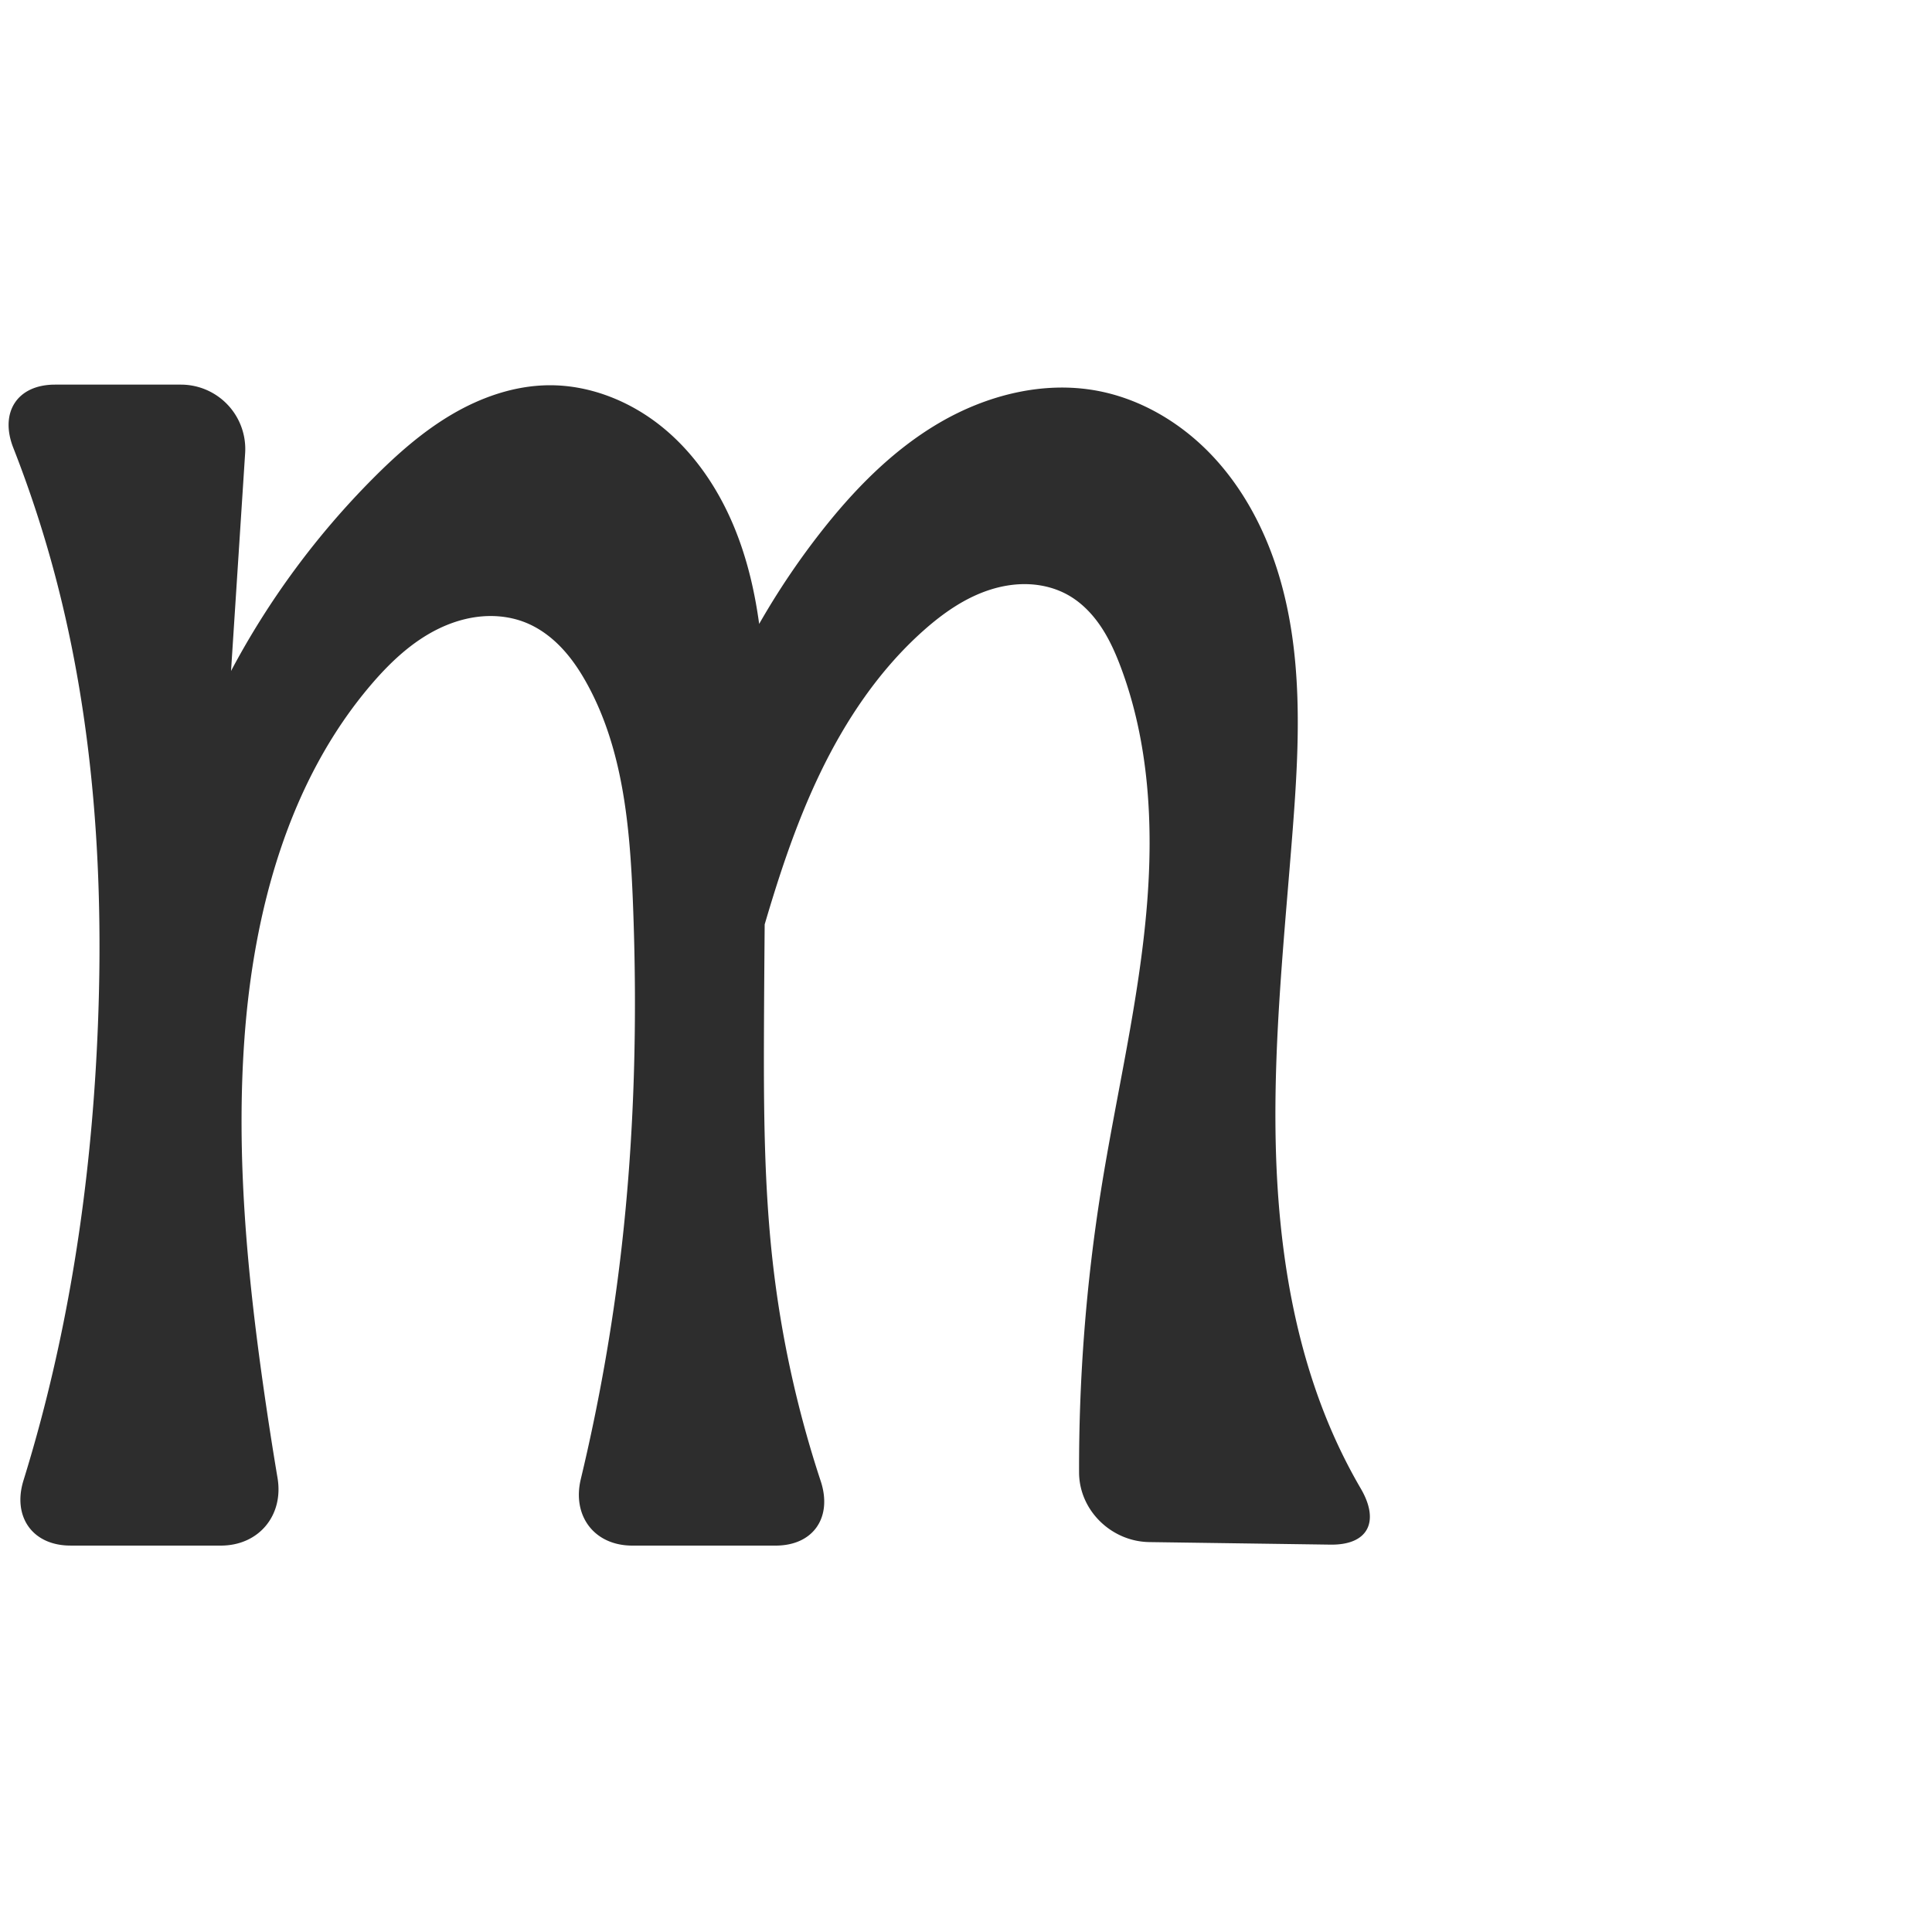 <?xml version="1.0" encoding="UTF-8" standalone="no"?>
<svg
   xmlns:dc="http://purl.org/dc/elements/1.1/"
   xmlns:cc="http://creativecommons.org/ns#"
   xmlns:rdf="http://www.w3.org/1999/02/22-rdf-syntax-ns#"
   xmlns:svg="http://www.w3.org/2000/svg"
   xmlns="http://www.w3.org/2000/svg"
   xmlns:sodipodi="http://sodipodi.sourceforge.net/DTD/sodipodi-0.dtd"
   xmlns:inkscape="http://www.inkscape.org/namespaces/inkscape"
   xml:space="preserve"
   width="1000"
   height="1000"
   version="1.1"
   style="clip-rule:evenodd;fill-rule:evenodd;image-rendering:optimizeQuality;shape-rendering:geometricPrecision;text-rendering:geometricPrecision"
   viewBox="0 0 1000 1000"
   id="svg10"
   sodipodi:docname="m.svg"
   inkscape:version="1.0.2 (e86c870879, 2021-01-15)"><sodipodi:namedview
   pagecolor="#ffffff"
   bordercolor="#666666"
   borderopacity="1"
   objecttolerance="10"
   gridtolerance="10"
   guidetolerance="10"
   inkscape:pageopacity="0"
   inkscape:pageshadow="2"
   inkscape:window-width="1920"
   inkscape:window-height="1007"
   id="namedview12"
   showgrid="false"
   inkscape:zoom="0.84890884"
   inkscape:cx="628.2652"
   inkscape:cy="573.52616"
   inkscape:window-x="1920"
   inkscape:window-y="0"
   inkscape:window-maximized="1"
   inkscape:current-layer="svg10"
   showguides="true"
   inkscape:guide-bbox="true"
   inkscape:document-rotation="0"><sodipodi:guide
   position="0,1000"
   orientation="0,1"
   id="guide16"
   inkscape:label=""
   inkscape:locked="true"
   inkscape:color="rgb(0,0,255)" /><sodipodi:guide
   position="1763.312,2036.169"
   orientation="1000,0"
   id="guide18" /><sodipodi:guide
   position="0,200"
   orientation="0,1"
   id="guide20"
   inkscape:label="base"
   inkscape:locked="true"
   inkscape:color="rgb(0,0,255)" /><inkscape:grid
   type="xygrid"
   id="grid24"
   originx="-473.376"
   originy="-489.692" /><sodipodi:guide
   position="0,0"
   orientation="0,1"
   id="guide34"
   inkscape:label="bottom"
   inkscape:locked="true"
   inkscape:color="rgb(0,0,255)" /><sodipodi:guide
   position="225.051,1693.319"
   orientation="0,1"
   id="guide44"
   inkscape:label=""
   inkscape:locked="false"
   inkscape:color="rgb(0,0,255)" /><sodipodi:guide
   position="0,900"
   orientation="0,1"
   id="guide46"
   inkscape:label=""
   inkscape:locked="true"
   inkscape:color="rgb(0,0,255)" /><sodipodi:guide
   position="711.372,540.191"
   orientation="1,0"
   id="guide841"
   inkscape:label="width" />    <sodipodi:guide
   position="-7.068,800.921"
   orientation="0,-1"
   id="guide850" /></sodipodi:namedview>
 <defs
   id="defs4"><inkscape:path-effect
   effect="fillet_chamfer"
   id="path-effect853"
   is_visible="true"
   lpeversion="1"
   satellites_param="F,0,1,1,0,35.554,0,1 @ F,0,1,1,0,35.554,0,1 @ F,0,0,1,0,0,0,1 @ F,0,0,1,0,0,0,1 @ F,0,0,1,0,0,0,1 @ F,0,0,1,0,0,0,1 @ F,0,0,1,0,0,0,1 @ F,0,0,1,0,0,0,1 @ F,0,0,1,0,0,0,1 @ F,0,0,1,0,0,0,1 @ F,0,0,1,0,0,0,1 @ F,0,0,1,0,0,0,1 @ F,0,0,1,0,0,0,1 @ F,0,0,1,0,0,0,1 @ F,0,0,1,0,0,0,1 @ F,0,0,1,0,0,0,1 @ F,0,0,1,0,0,0,1 @ F,0,0,1,0,0,0,1 @ F,0,0,1,0,0,0,1 @ F,0,0,1,0,0,0,1 @ F,0,0,1,0,0,0,1 @ F,0,0,1,0,0,0,1 | F,0,1,1,0,35.554,0,1 @ F,0,1,1,0,35.554,0,1 @ F,0,0,1,0,0,0,1 @ F,0,0,1,0,0,0,1 @ F,0,0,1,0,0,0,1 @ F,0,0,1,0,0,0,1 @ F,0,0,1,0,0,0,1 @ F,0,0,1,0,0,0,1 @ F,0,0,1,0,0,0,1 @ F,0,0,1,0,0,0,1 @ F,0,0,1,0,0,0,1 @ F,0,0,1,0,0,0,1 @ F,0,1,1,0,35.554,0,1 @ F,0,1,1,0,35.554,0,1 @ F,0,0,1,0,0,0,1 @ F,0,0,1,0,0,0,1 @ F,0,0,1,0,0,0,1 @ F,0,1,1,0,35.554,0,1 @ F,0,1,1,0,35.554,0,1 @ F,0,0,1,0,0,0,1 @ F,0,0,1,0,0,0,1 @ F,0,0,1,0,0,0,1 @ F,0,0,1,0,0,0,1 @ F,0,0,1,0,0,0,1 @ F,0,0,1,0,0,0,1 @ F,0,0,1,0,0,0,1 @ F,0,0,1,0,0,0,1 @ F,0,0,1,0,0,0,1"
   unit="px"
   method="auto"
   mode="F"
   radius="0"
   chamfer_steps="1"
   flexible="false"
   use_knot_distance="true"
   apply_no_radius="true"
   apply_with_radius="true"
   only_selected="true"
   hide_knots="false" /><inkscape:path-effect
   effect="fillet_chamfer"
   id="path-effect852"
   is_visible="true"
   lpeversion="1"
   satellites_param="F,0,0,1,0,9.737,0,1 @ F,0,0,1,0,22.781,0,1 @ F,0,0,1,0,0,0,1 @ F,0,0,1,0,0,0,1 @ F,0,0,1,0,0,0,1 @ F,0,0,1,0,0,0,1 @ F,0,0,1,0,0,0,1 @ F,0,0,1,0,0,0,1 @ F,0,0,1,0,0,0,1 @ F,0,0,1,0,0,0,1 @ F,0,0,1,0,0,0,1 @ F,0,0,1,0,0,0,1 @ F,0,0,1,0,0,0,1 @ F,0,0,1,0,0,0,1 @ F,0,0,1,0,0,0,1 @ F,0,0,1,0,0,0,1 @ F,0,0,1,0,0,0,1 @ F,0,0,1,0,0,0,1 @ F,0,0,1,0,0,0,1 @ F,0,0,1,0,0,0,1 | F,0,0,1,0,16.925,0,1 @ F,0,0,1,0,18.892,0,1 @ F,0,0,1,0,0,0,1 @ F,0,0,1,0,0,0,1 @ F,0,0,1,0,0,0,1 @ F,0,0,1,0,0,0,1 @ F,0,0,1,0,0,0,1 @ F,0,0,1,0,0,0,1 @ F,0,0,1,0,0,0,1 @ F,0,0,1,0,0,0,1 @ F,0,0,1,0,0,0,1 @ F,0,0,1,0,27.3,0,1 @ F,0,0,1,0,24.449,0,1 @ F,0,0,1,0,0,0,1 @ F,0,0,1,0,0,0,1 @ F,0,0,1,0,0,0,1 @ F,0,0,1,0,21.925,0,1 @ F,0,0,1,0,23.115,0,1 @ F,0,0,1,0,0,0,1 @ F,0,0,1,0,0,0,1 @ F,0,0,1,0,0,0,1 @ F,0,0,1,0,0,0,1 @ F,0,0,1,0,0,0,1 @ F,0,0,1,0,0,0,1 @ F,0,0,1,0,0,0,1 @ F,0,0,1,0,0,0,1 @ F,0,0,1,0,0,0,1"
   unit="px"
   method="auto"
   mode="F"
   radius="0"
   chamfer_steps="1"
   flexible="false"
   use_knot_distance="true"
   apply_no_radius="true"
   apply_with_radius="true"
   only_selected="true"
   hide_knots="false" /><inkscape:path-effect
   effect="spiro"
   id="path-effect883"
   is_visible="true"
   lpeversion="1" /><inkscape:path-effect
   effect="spiro"
   id="path-effect849"
   is_visible="true"
   lpeversion="1" /><inkscape:path-effect
   effect="spiro"
   id="path-effect851"
   is_visible="true"
   lpeversion="1" />
  <style
   type="text/css"
   id="style2">
   <![CDATA[
    .fil0 {fill:#EF7F1A;fill-rule:nonzero}
   ]]>
  </style>
 <inkscape:path-effect
   effect="spiro"
   id="path-effect1214"
   is_visible="true"
   lpeversion="1" /><inkscape:path-effect
   effect="spiro"
   id="path-effect1195"
   is_visible="true"
   lpeversion="1" /><inkscape:path-effect
   effect="spiro"
   id="path-effect992"
   is_visible="true"
   lpeversion="1" /><inkscape:path-effect
   effect="spiro"
   id="path-effect1060"
   is_visible="true"
   lpeversion="1" /><inkscape:path-effect
   effect="spiro"
   id="path-effect1047"
   is_visible="true"
   lpeversion="1" /><inkscape:path-effect
   effect="spiro"
   id="path-effect1085"
   is_visible="true"
   lpeversion="1" /><inkscape:path-effect
   effect="spiro"
   id="path-effect1286"
   is_visible="true"
   lpeversion="1" /></defs>
 
<path
   id="path847-3"
   style="clip-rule:evenodd;fill:#2d2d2d;fill-rule:nonzero;stroke:none;stroke-width:1.052px;stroke-linecap:butt;stroke-linejoin:miter;stroke-opacity:1;image-rendering:optimizeQuality;shape-rendering:geometricPrecision;text-rendering:geometricPrecision"
   inkscape:path-effect="#path-effect883;#path-effect853"
   inkscape:original-d="m 724.17994,800 -164.8587,-2.3188 c 0,0 3.96525,-121.25146 10.54145,-181.49331 5.43075,-49.74877 22.5956,-98.19958 23.83724,-148.22848 1.01852,-41.03898 1.32523,-84.13096 -13.49799,-122.4129 -5.58507,-14.42381 -12.77412,-32.21104 -27.30173,-37.52025 -24.17343,-8.83435 -54.69572,2.58674 -74.98008,18.42799 -47.49103,37.08856 -63.01268,103.52643 -84.39698,159.86178 -15.42095,40.62535 -30.96559,126.62999 -30.96559,126.62999 L 347.39038,446.89426 c 0,0 33.91385,-125.45275 76.8754,-170.72376 37.05581,-39.04779 92.79547,-91.76182 143.58466,-73.92028 78.15468,27.45466 84.51685,148.35475 101.26959,226.93983 22.37932,104.9787 -8.59447,218.97358 24.51015,321.07865 6.00024,18.50665 40.18227,32.82823 30.54976,49.7313 z m -287.1717,0 H 291.7233 c 0,0 23.92678,-100.82185 29.77091,-152.17797 6.84559,-60.15661 11.3351,-121.21763 6.07003,-181.53313 -3.32369,-38.07545 -5.44636,-78.58159 -23.62935,-112.19953 -7.11294,-13.15089 -17.03062,-28.73835 -31.67351,-31.75918 -28.16578,-5.81062 -60.15938,11.29292 -80.12673,31.99024 -45.02822,46.67436 -56.24484,118.99157 -65.60934,183.16589 -8.67414,59.44332 2.83793,116.4461 9.75543,179.95435 C 139.30002,745.16001 149.87112,800 149.87112,800 L 0.893754,799.9826 c 0,0 16.701491,-42.76758 20.317569,-65.22684 C 31.40532,671.44141 49.010604,599.28916 50.687408,530.52844 52.581936,452.83949 45.625119,374.27427 28.670839,298.43421 20.992243,264.08624 -7.067897,199.07909 -7.067897,199.07909 H 129.18009 l -9.59718,148.2177 c 0,0 42.26678,-72.75841 73.54856,-99.7346 25.93178,-22.36256 57.83577,-57.62462 90.74219,-48.15315 72.20022,20.78141 96.38751,125.83492 112.4658,195.33073 10.44579,45.15023 -1.63626,92.68823 -0.91608,139.02546 0.61711,39.70533 -1.14447,79.73704 4.4867,119.04587 C 407.08514,702.89715 437.00824,800 437.00824,800 Z"
   d="m 688.63,799.5 -93.759,-1.319 c -19.634,-0.276 -36.288,-16.408 -36.343,-36.042 -0.136,-48.849 3.654,-97.709 11.334,-145.951 7.871,-49.442 19.825,-98.324 23.837,-148.228 3.316,-41.252 1,-83.65 -13.498,-122.413 -2.767,-7.397 -5.989,-14.675 -10.389,-21.234 -4.4,-6.559 -10.036,-12.401 -16.913,-16.286 -5.989,-3.384 -12.807,-5.21 -19.674,-5.6 -6.867,-0.39 -13.782,0.636 -20.348,2.687 -13.131,4.103 -24.685,12.19 -34.958,21.34 -22.811,20.318 -40.171,46.205 -53.417,73.731 -13.247,27.527 -22.547,56.769 -30.979,86.131 -11.998,41.777 -22.331,84.031 -30.966,126.63 L 347.39,446.894 c 11.549,-61.941 38.152,-121.019 76.875,-170.724 17.415,-22.353 37.558,-43.082 62.029,-57.368 24.471,-14.286 53.696,-21.728 81.555,-16.553 22.408,4.163 42.967,16.329 58.768,32.753 15.801,16.424 26.996,36.949 34.058,58.619 14.124,43.339 11.949,90.12 8.444,135.568 -4.179,54.187 -10.042,108.393 -8.804,162.727 1.239,54.334 9.871,109.32 33.314,158.352 3.295,6.892 6.875,13.649 10.725,20.247 9.89,16.948 3.908,29.261 -15.726,28.985 z M 401.455,800 h -74.178 c -19.636,0 -31.231,-15.326 -26.655,-34.42 9.295,-38.79 16.271,-78.136 20.873,-117.758 6.991,-60.202 8.498,-120.976 6.07,-181.533 -1.546,-38.546 -5.068,-78.381 -23.629,-112.2 -3.669,-6.684 -7.919,-13.093 -13.146,-18.644 -5.228,-5.551 -11.468,-10.234 -18.527,-13.115 -7.125,-2.908 -14.965,-3.92 -22.635,-3.301 -7.67,0.619 -15.171,2.843 -22.117,6.156 -13.891,6.626 -25.377,17.436 -35.375,29.136 -42.857,50.153 -60.856,117.367 -65.609,183.166 -4.337,60.033 1.292,120.363 9.755,179.954 2.256,15.882 4.713,31.735 7.371,47.555 3.254,19.364 -9.698,35.003 -29.334,35.001 l -77.87,-0.009 c -19.636,-0.002 -30.1,-14.969 -24.293,-33.724 3.232,-10.439 6.252,-20.945 9.057,-31.507 C 38.9,668.144 47.985,599.396 50.687,530.528 53.745,452.588 48.577,373.852 28.671,298.434 22.702,275.819 15.42,253.551 6.879,231.777 -0.291,213.5 8.85,199.079 28.486,199.079 h 65.141 a 33.326,33.326 46.852 0 1 33.256,35.479 l -7.3,112.738 c 19.428,-36.624 44.301,-70.353 73.549,-99.735 12.397,-12.454 25.683,-24.21 40.837,-33.107 15.154,-8.897 32.333,-14.858 49.905,-15.046 21.024,-0.226 41.72,7.945 58.159,21.052 16.44,13.107 28.774,30.924 37.077,50.24 16.605,38.633 17.294,81.988 17.229,124.038 -0.071,46.343 -0.741,92.683 -0.916,139.025 -0.15,39.733 0.068,79.559 4.487,119.046 4.326,38.66 12.69,76.865 24.888,113.804 C 430.954,785.257 421.09,800 401.455,800 Z"
   sodipodi:nodetypes="ccaaaaaaccaasacccaaaaaasccssscccaasaac" /></svg>
